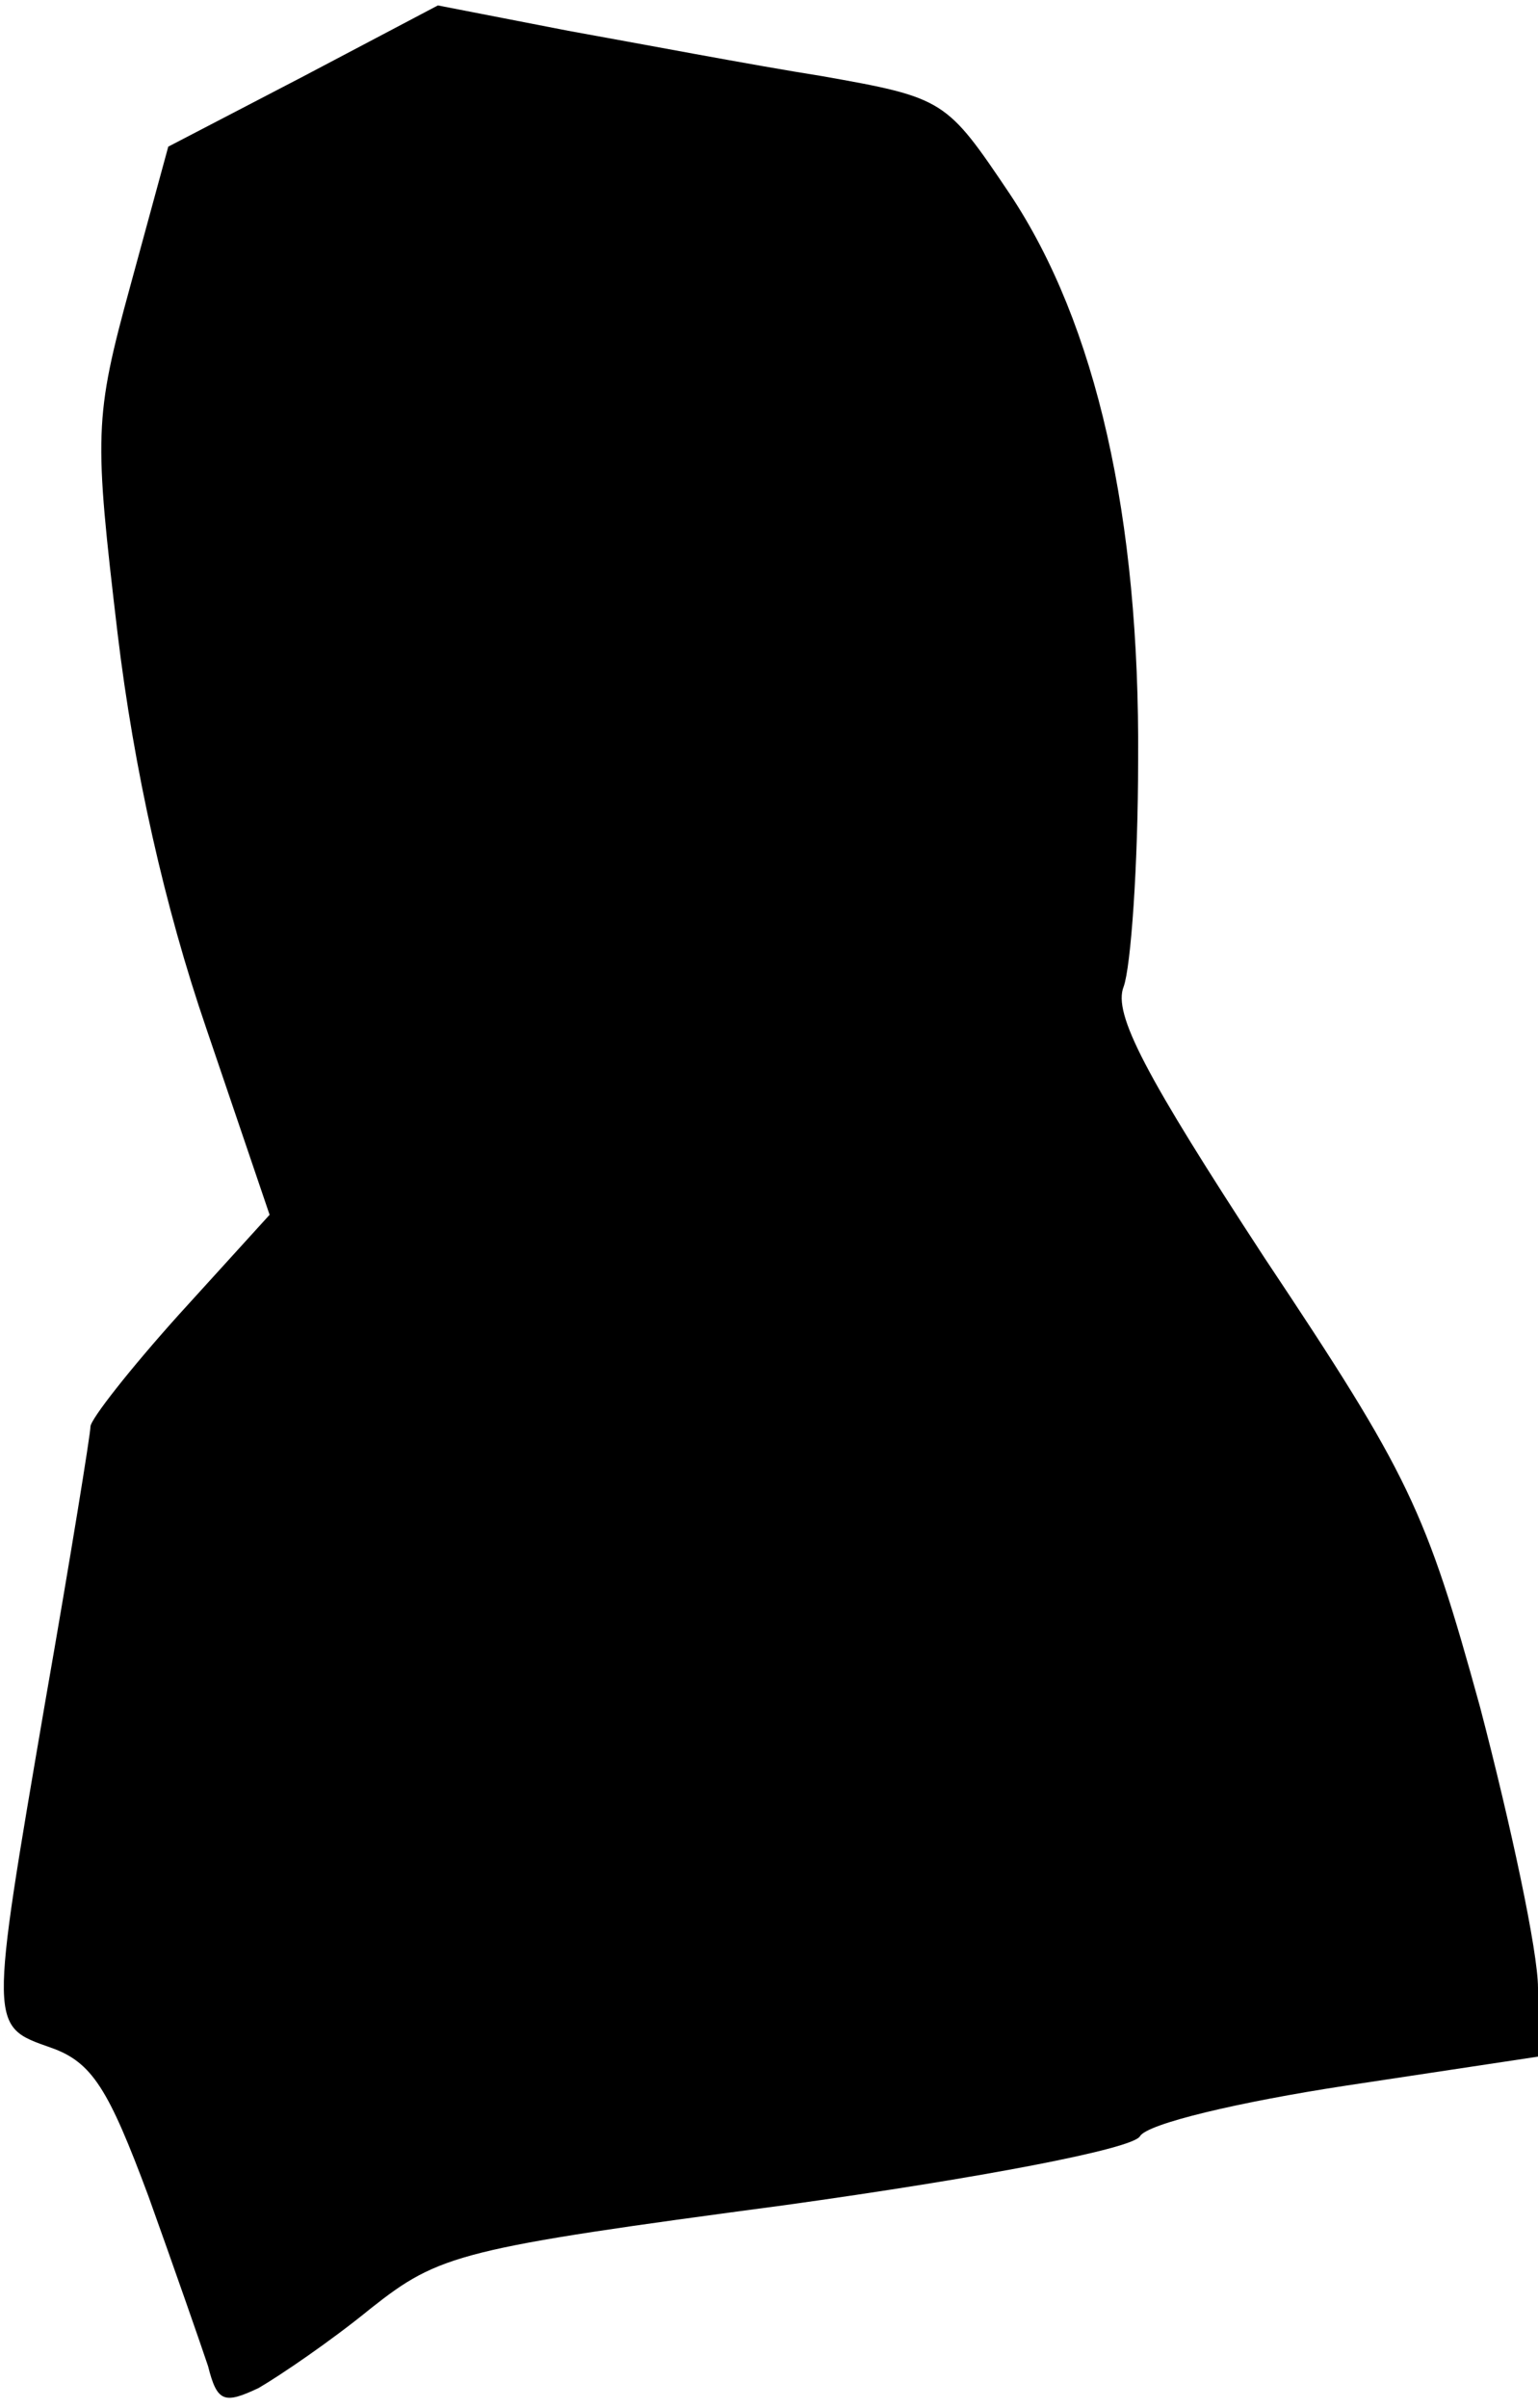 <?xml version="1.0" standalone="no"?>
<!DOCTYPE svg PUBLIC "-//W3C//DTD SVG 20010904//EN"
 "http://www.w3.org/TR/2001/REC-SVG-20010904/DTD/svg10.dtd">
<svg version="1.0" xmlns="http://www.w3.org/2000/svg"
 width="85pt" height="133pt" viewBox="0 0 85 133"
 preserveAspectRatio="xMidYMid meet">
<g transform="translate(0,133) scale(0.1,-0.1)"
fill="#000000" stroke="none">
<path fill="#000000" stroke="none" d="M168 1288 l-75 -39 -21 -77 c-20 -73
-20 -82 -7 -192 9 -75 26 -151 49 -218 l35 -103 -50 -55 c-27 -30 -49 -58 -49
-62 0 -4 -11 -72 -25 -152 -31 -181 -31 -179 3 -191 23 -8 32 -23 54 -82 14
-39 29 -82 33 -94 5 -20 9 -21 28 -12 12 7 40 26 62 44 38 30 49 33 229 57
108 15 192 31 196 38 4 7 55 19 114 28 l106 16 0 38 c0 20 -15 90 -32 155 -30
109 -39 128 -119 248 -66 101 -84 135 -78 150 4 11 8 67 8 125 1 134 -23 241
-71 313 -35 52 -36 53 -104 65 -38 6 -101 18 -140 25 l-72 14 -74 -39z"/>
</g>
</svg>
